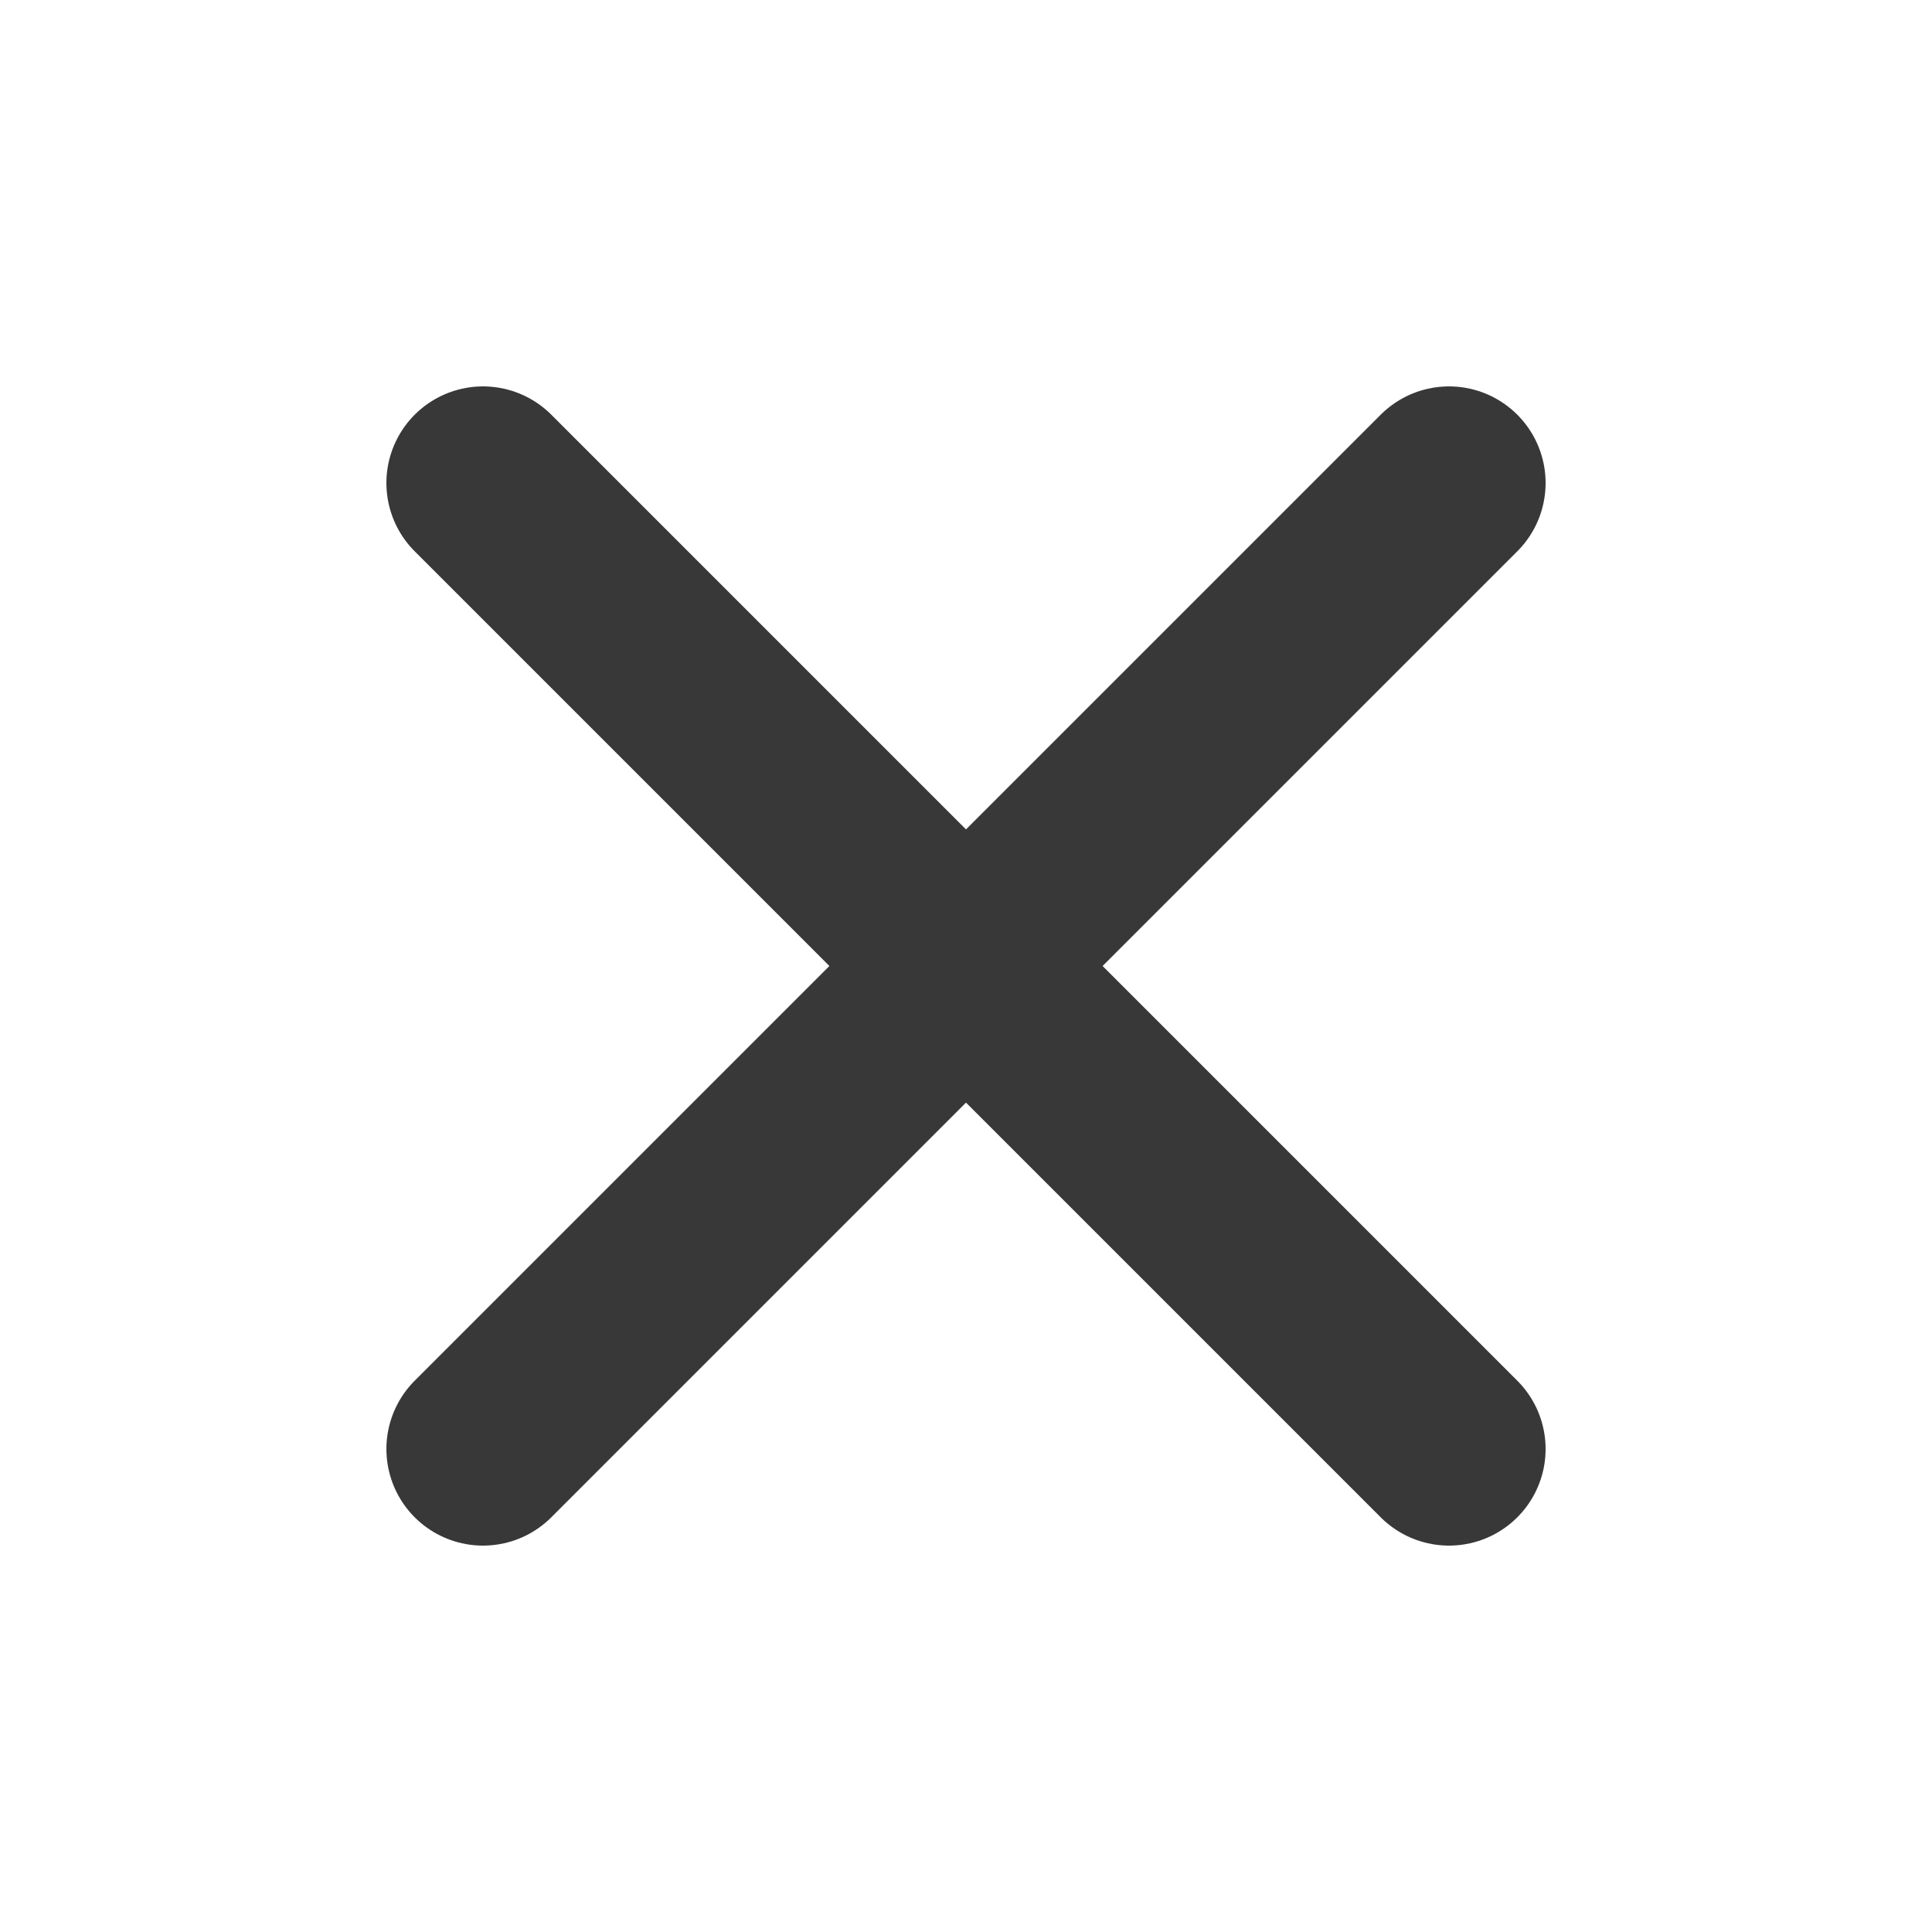 <svg width="16" height="16" viewBox="0 0 16 16" fill="none" xmlns="http://www.w3.org/2000/svg">
<g id="X">
<path id="Icon" d="M12 4L4 12M4 4L12 12" stroke="#383838" stroke-width="1.6" stroke-linecap="round" stroke-linejoin="round"/>
</g>
</svg>
